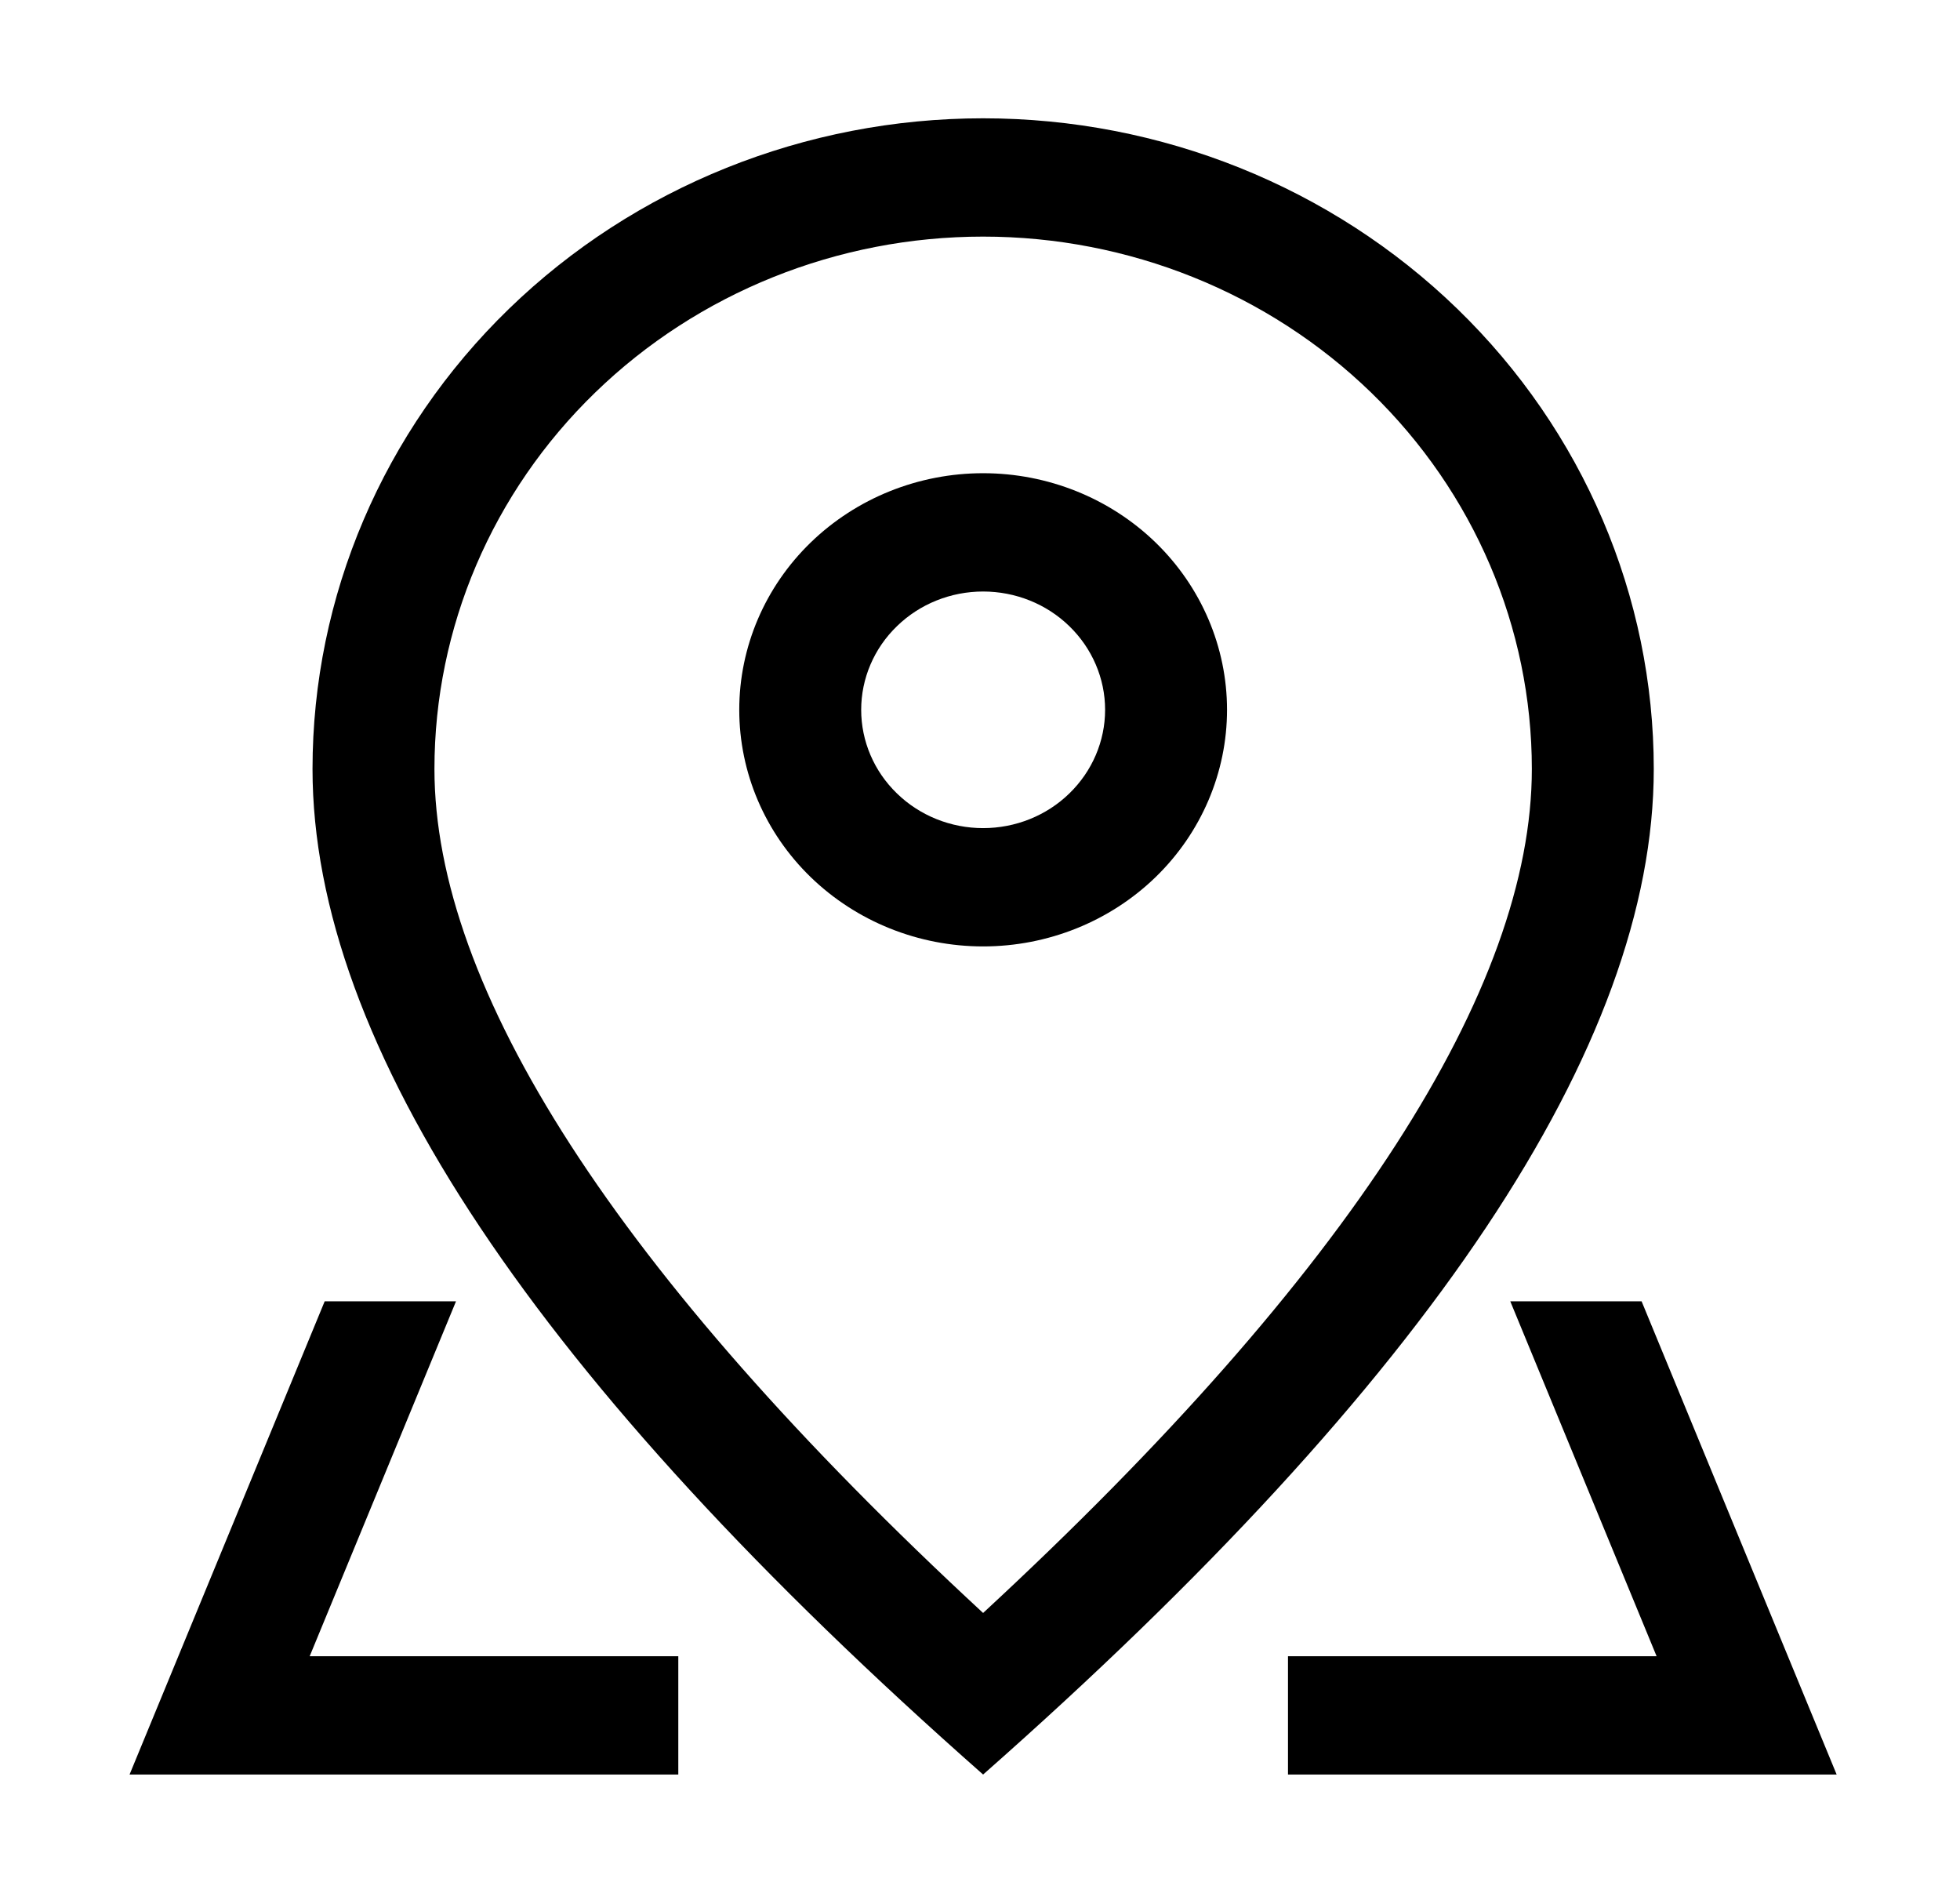 <svg width="29" height="28" viewBox="0 0 29 28" fill="none" xmlns="http://www.w3.org/2000/svg">
<path d="M22.665 11.375C22.665 9.286 21.809 7.283 20.287 5.807C18.764 4.33 16.699 3.5 14.546 3.5C12.393 3.5 10.328 4.33 8.806 5.807C7.283 7.283 6.428 9.286 6.428 11.375C6.428 14.605 9.092 18.816 14.546 23.86C20 18.816 22.665 14.605 22.665 11.375ZM14.546 26.25C7.93 20.417 4.624 15.458 4.624 11.375C4.624 8.822 5.669 6.374 7.53 4.569C9.391 2.764 11.915 1.75 14.546 1.75C17.178 1.75 19.702 2.764 21.563 4.569C23.424 6.374 24.469 8.822 24.469 11.375C24.469 15.458 21.162 20.417 14.546 26.25Z" fill="black"/>
<path d="M14.546 12.25C15.025 12.25 15.484 12.066 15.822 11.737C16.16 11.409 16.351 10.964 16.351 10.5C16.351 10.036 16.16 9.591 15.822 9.263C15.484 8.934 15.025 8.75 14.546 8.75C14.068 8.75 13.609 8.934 13.271 9.263C12.932 9.591 12.742 10.036 12.742 10.5C12.742 10.964 12.932 11.409 13.271 11.737C13.609 12.066 14.068 12.25 14.546 12.25ZM14.546 14C13.589 14 12.672 13.631 11.995 12.975C11.318 12.319 10.938 11.428 10.938 10.5C10.938 9.572 11.318 8.681 11.995 8.025C12.672 7.369 13.589 7 14.546 7C15.503 7 16.421 7.369 17.098 8.025C17.774 8.681 18.155 9.572 18.155 10.5C18.155 11.428 17.774 12.319 17.098 12.975C16.421 13.631 15.503 14 14.546 14ZM24.289 19.25L27.175 26.25H19.057V24.5H10.036V26.25H1.917L4.804 19.25H24.289ZM22.346 19.25H6.747L4.582 24.5H24.511L22.346 19.25Z" fill="black"/>
</svg>
